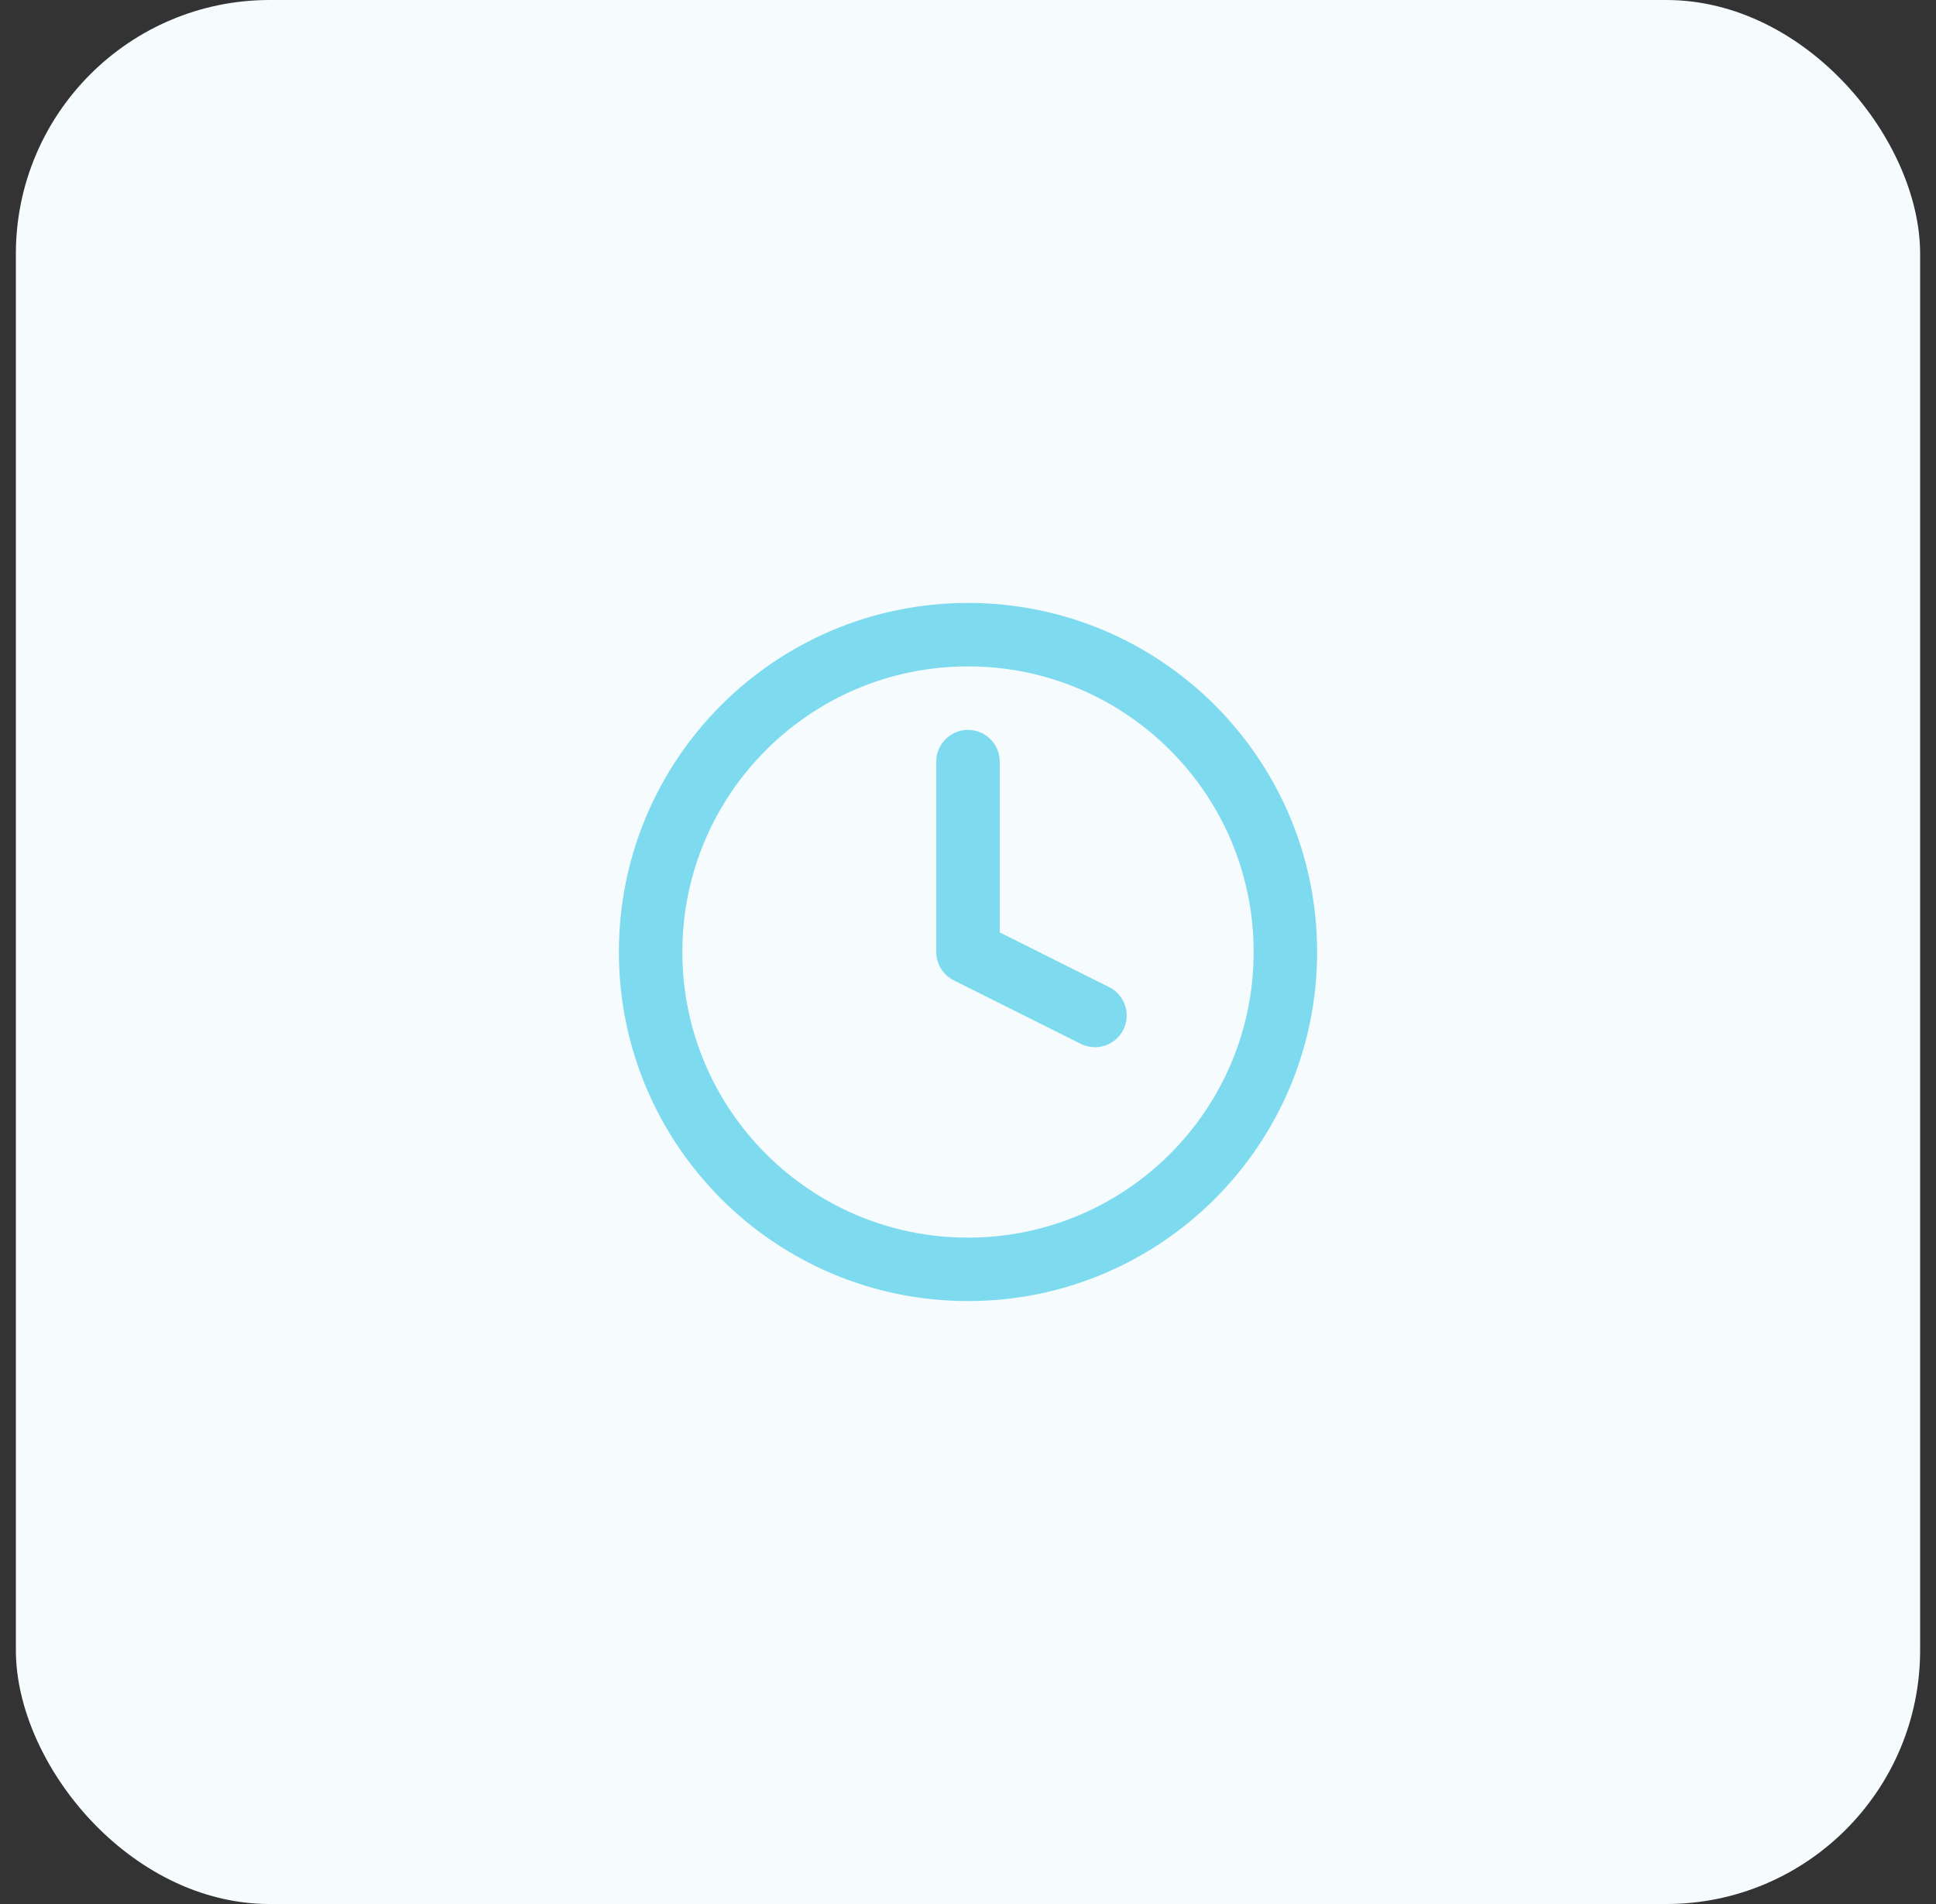 
<svg width="61" height="60" viewBox="0 0 61 60" fill="none" xmlns="http://www.w3.org/2000/svg">
<rect x="0" y="0" width="61" height="60" fill="#333333" stroke="none"/>
<rect x="0.5" width="60" height="60" rx="8" fill="#F6FCFE"/>
<path d="M30.5 24V30L34.5 32M40.5 30C40.5 35.523 36.023 40 30.5 40C24.977 40 20.5 35.523 20.5 30C20.5 24.477 24.977 20 30.5 20C36.023 20 40.5 24.477 40.5 30Z" stroke="#7EDBEF" stroke-width="2" stroke-linecap="round" stroke-linejoin="round"/>
</svg>

